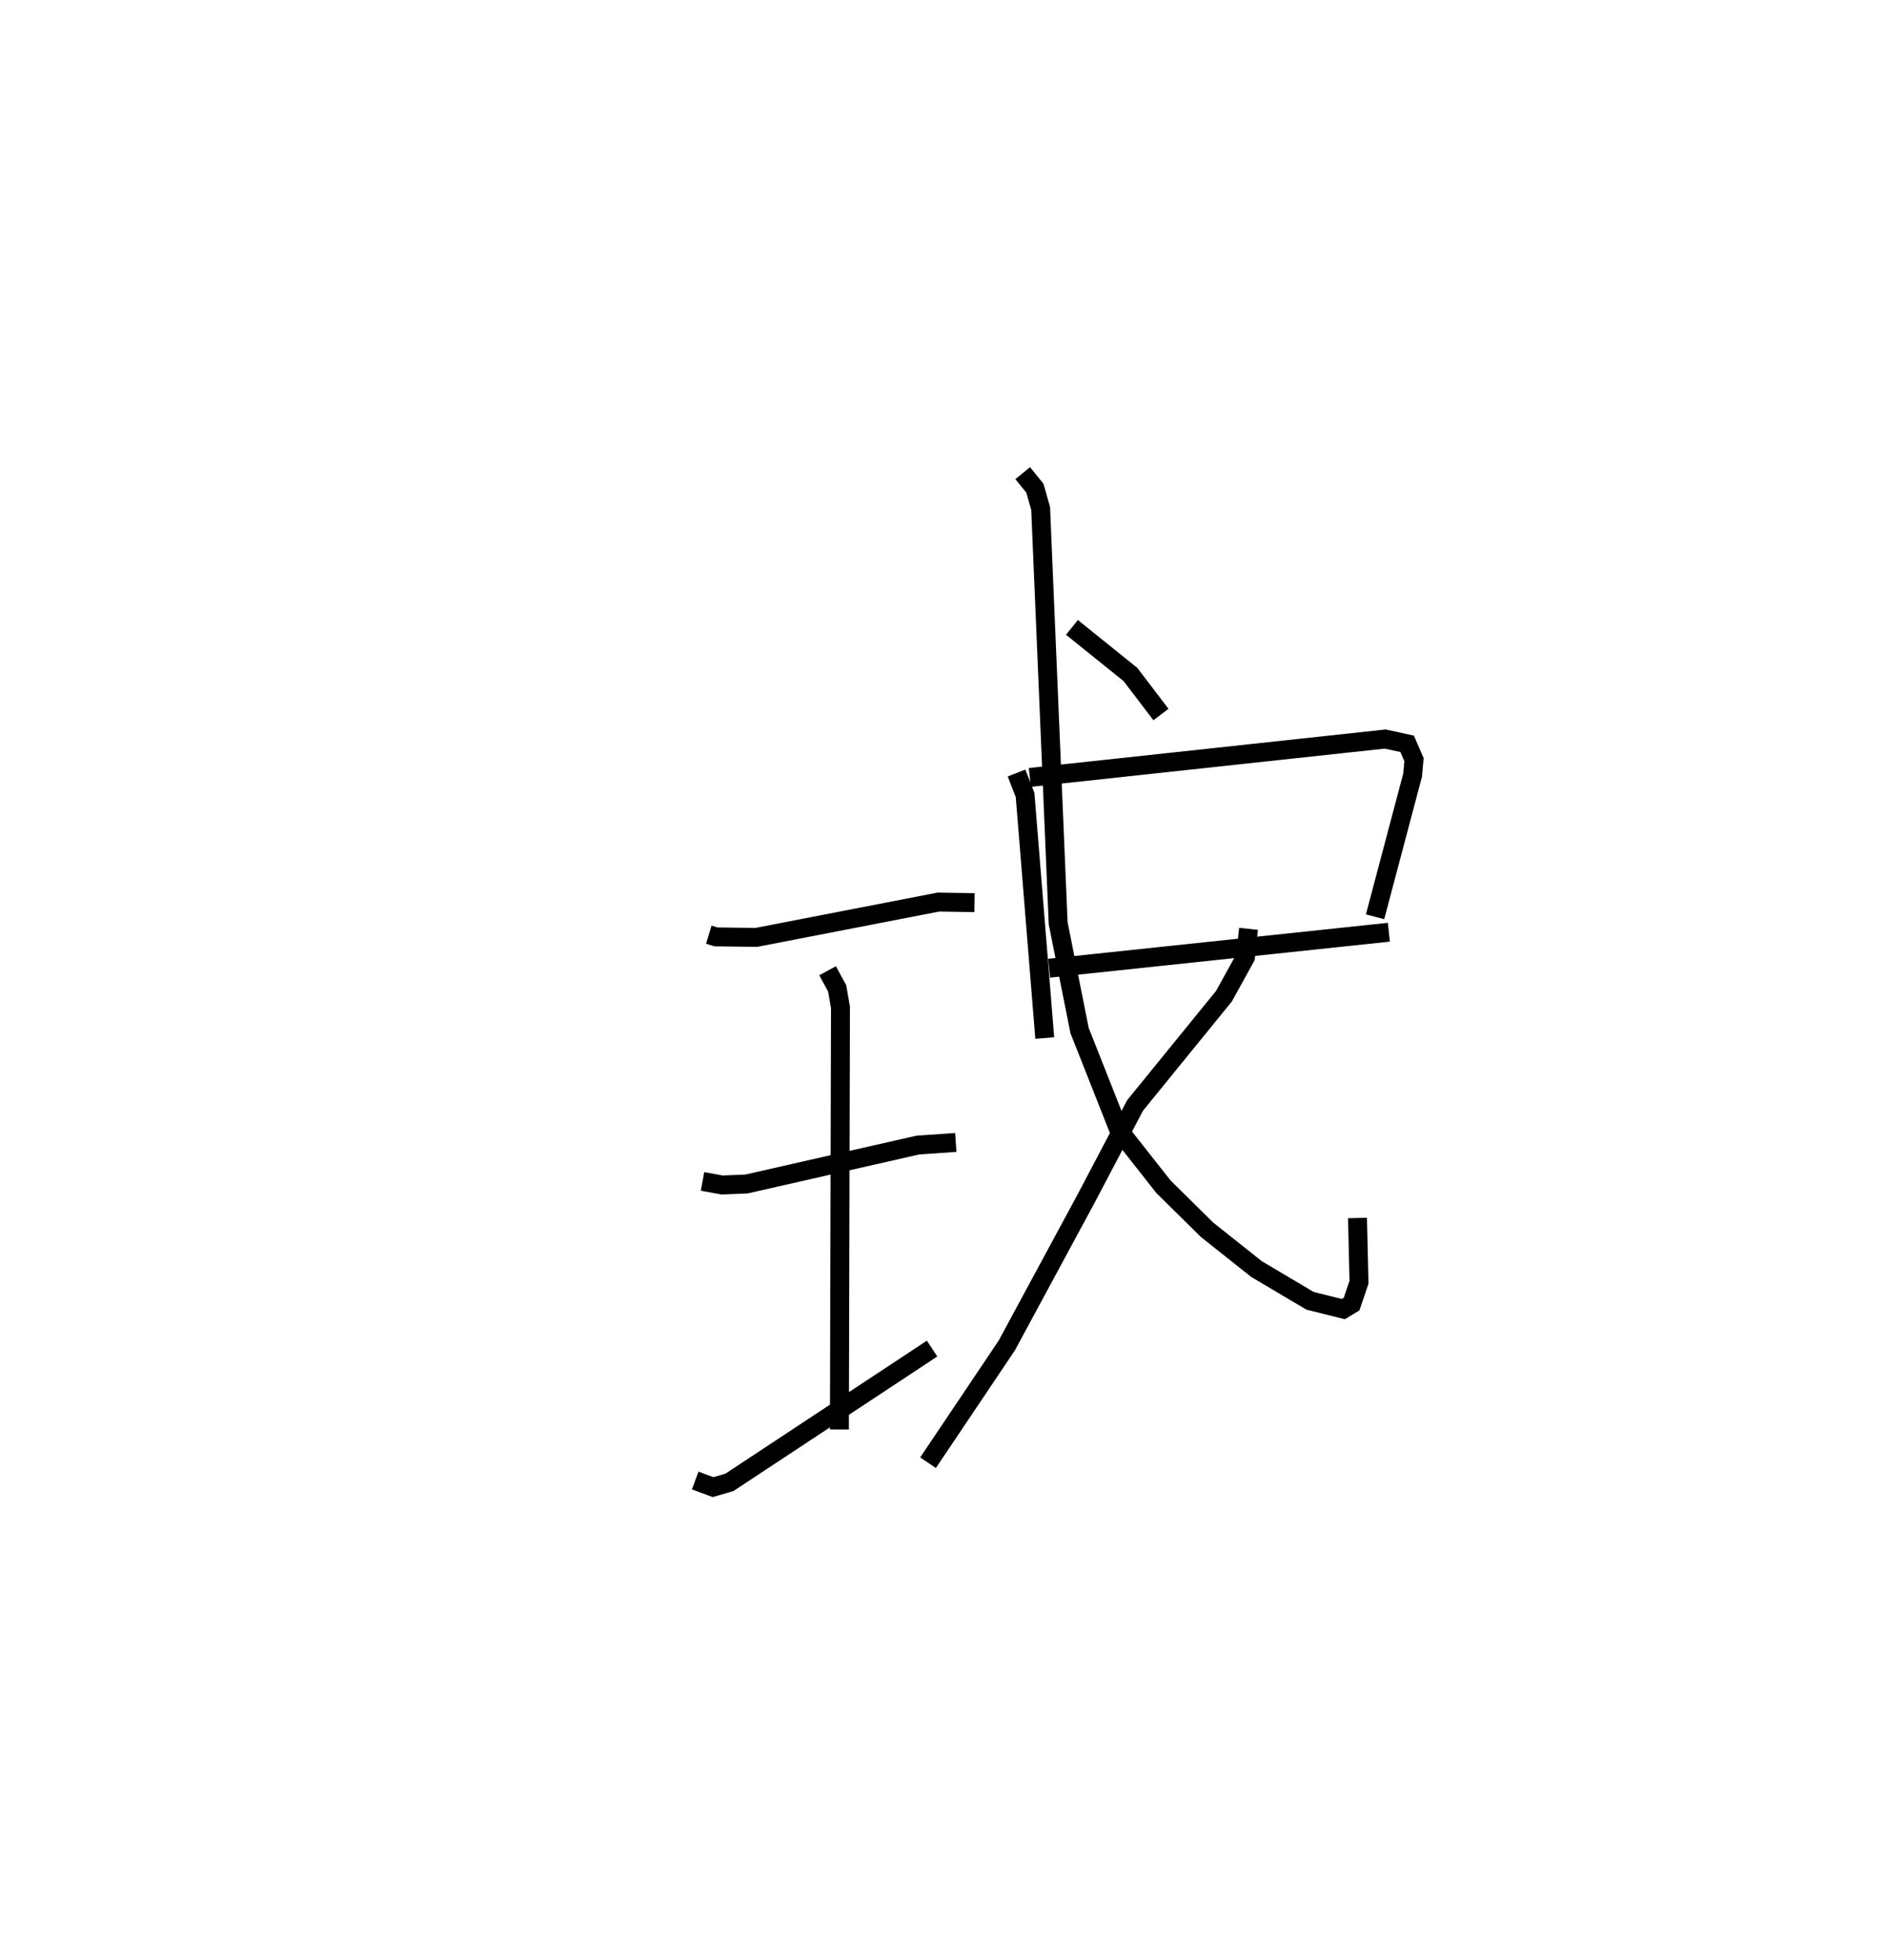 <?xml version="1.0" encoding="utf-8" ?>
<svg baseProfile="full" height="103.576" version="1.1" width="99.732" xmlns="http://www.w3.org/2000/svg" xmlns:ev="http://www.w3.org/2001/xml-events" xmlns:xlink="http://www.w3.org/1999/xlink"><defs /><rect fill="white" height="103.576" width="99.732" x="0" y="0" /><path d="M25,25.644 m0.0,0.0 m12.461,23.744 l0.381,0.115 2.133,0.026 l9.623,-1.866 1.908,0.03 m-7.767,3.599 l0.508,0.934 0.174,1.008 l-0.057,22.298 m-7.234,-13.11 l1.025,0.189 1.297,-0.052 l9.054,-2.056 2.01,-0.14 m-13.774,17.864 l0.947,0.349 0.862,-0.252 l10.711,-7.069 m4.463,-30.41 l0.452,1.157 1.04,12.845 m-0.789,-13.769 l18.783,-2.029 1.159,0.252 l0.362,0.836 -0.073,0.817 l-1.985,7.486 m-17.229,2.718 l17.959,-1.902 m-19.353,-24.256 l0.643,0.791 0.306,1.074 l0.925,21.914 1.132,5.671 l2.086,5.275 2.354,2.986 l2.302,2.27 2.61,2.073 l2.827,1.675 1.761,0.44 l0.438,-0.266 0.39,-1.153 l-0.079,-3.395 m-5.758,-15.279 l-0.162,1.496 -1.135,2.061 l-4.698,5.773 -2.572,4.89 l-4.212,7.797 -4.161,6.193 m7.606,-44.137 l3.091,2.488 1.613,2.116 " fill="none" stroke="black" stroke-width="1" /></svg>